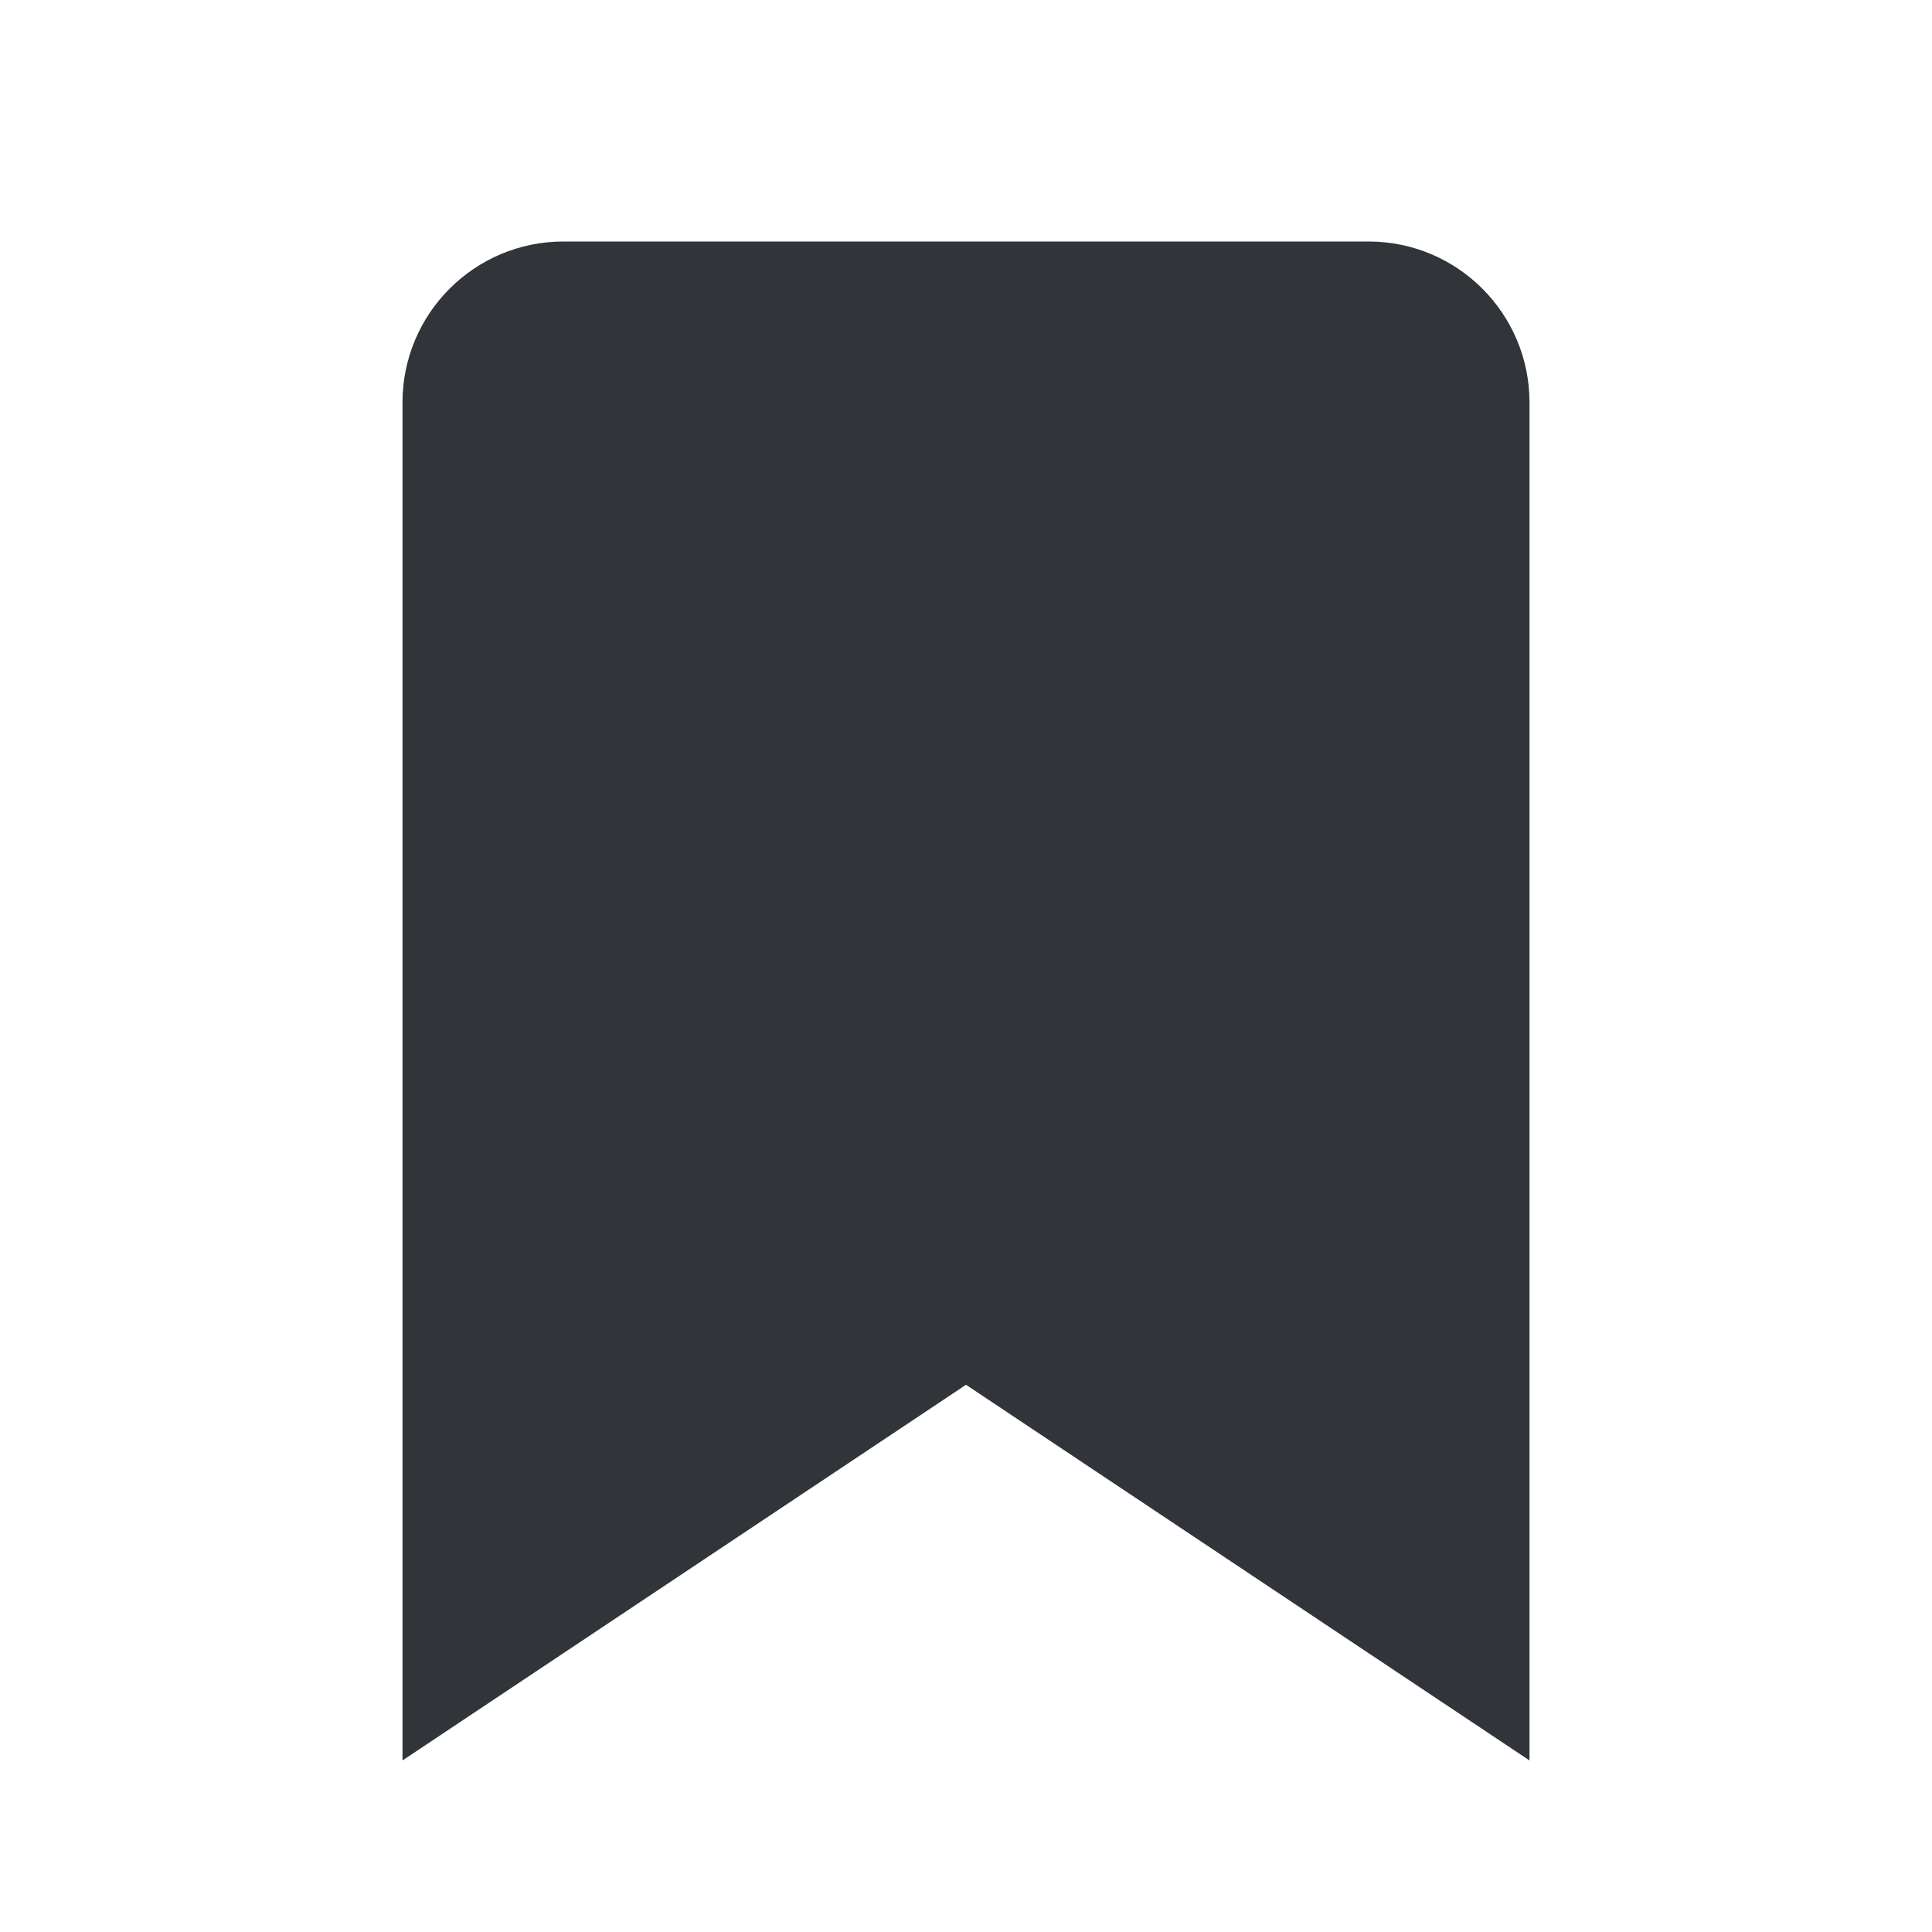 <svg width="24" height="24" viewBox="0 0 24 24" fill="none" xmlns="http://www.w3.org/2000/svg">
<path d="M7 3C5.895 3 5 3.895 5 5V21.869L12 17.202L19 21.869V5C19 3.895 18.105 3 17 3H7Z" fill="#313438"/>
</svg>
